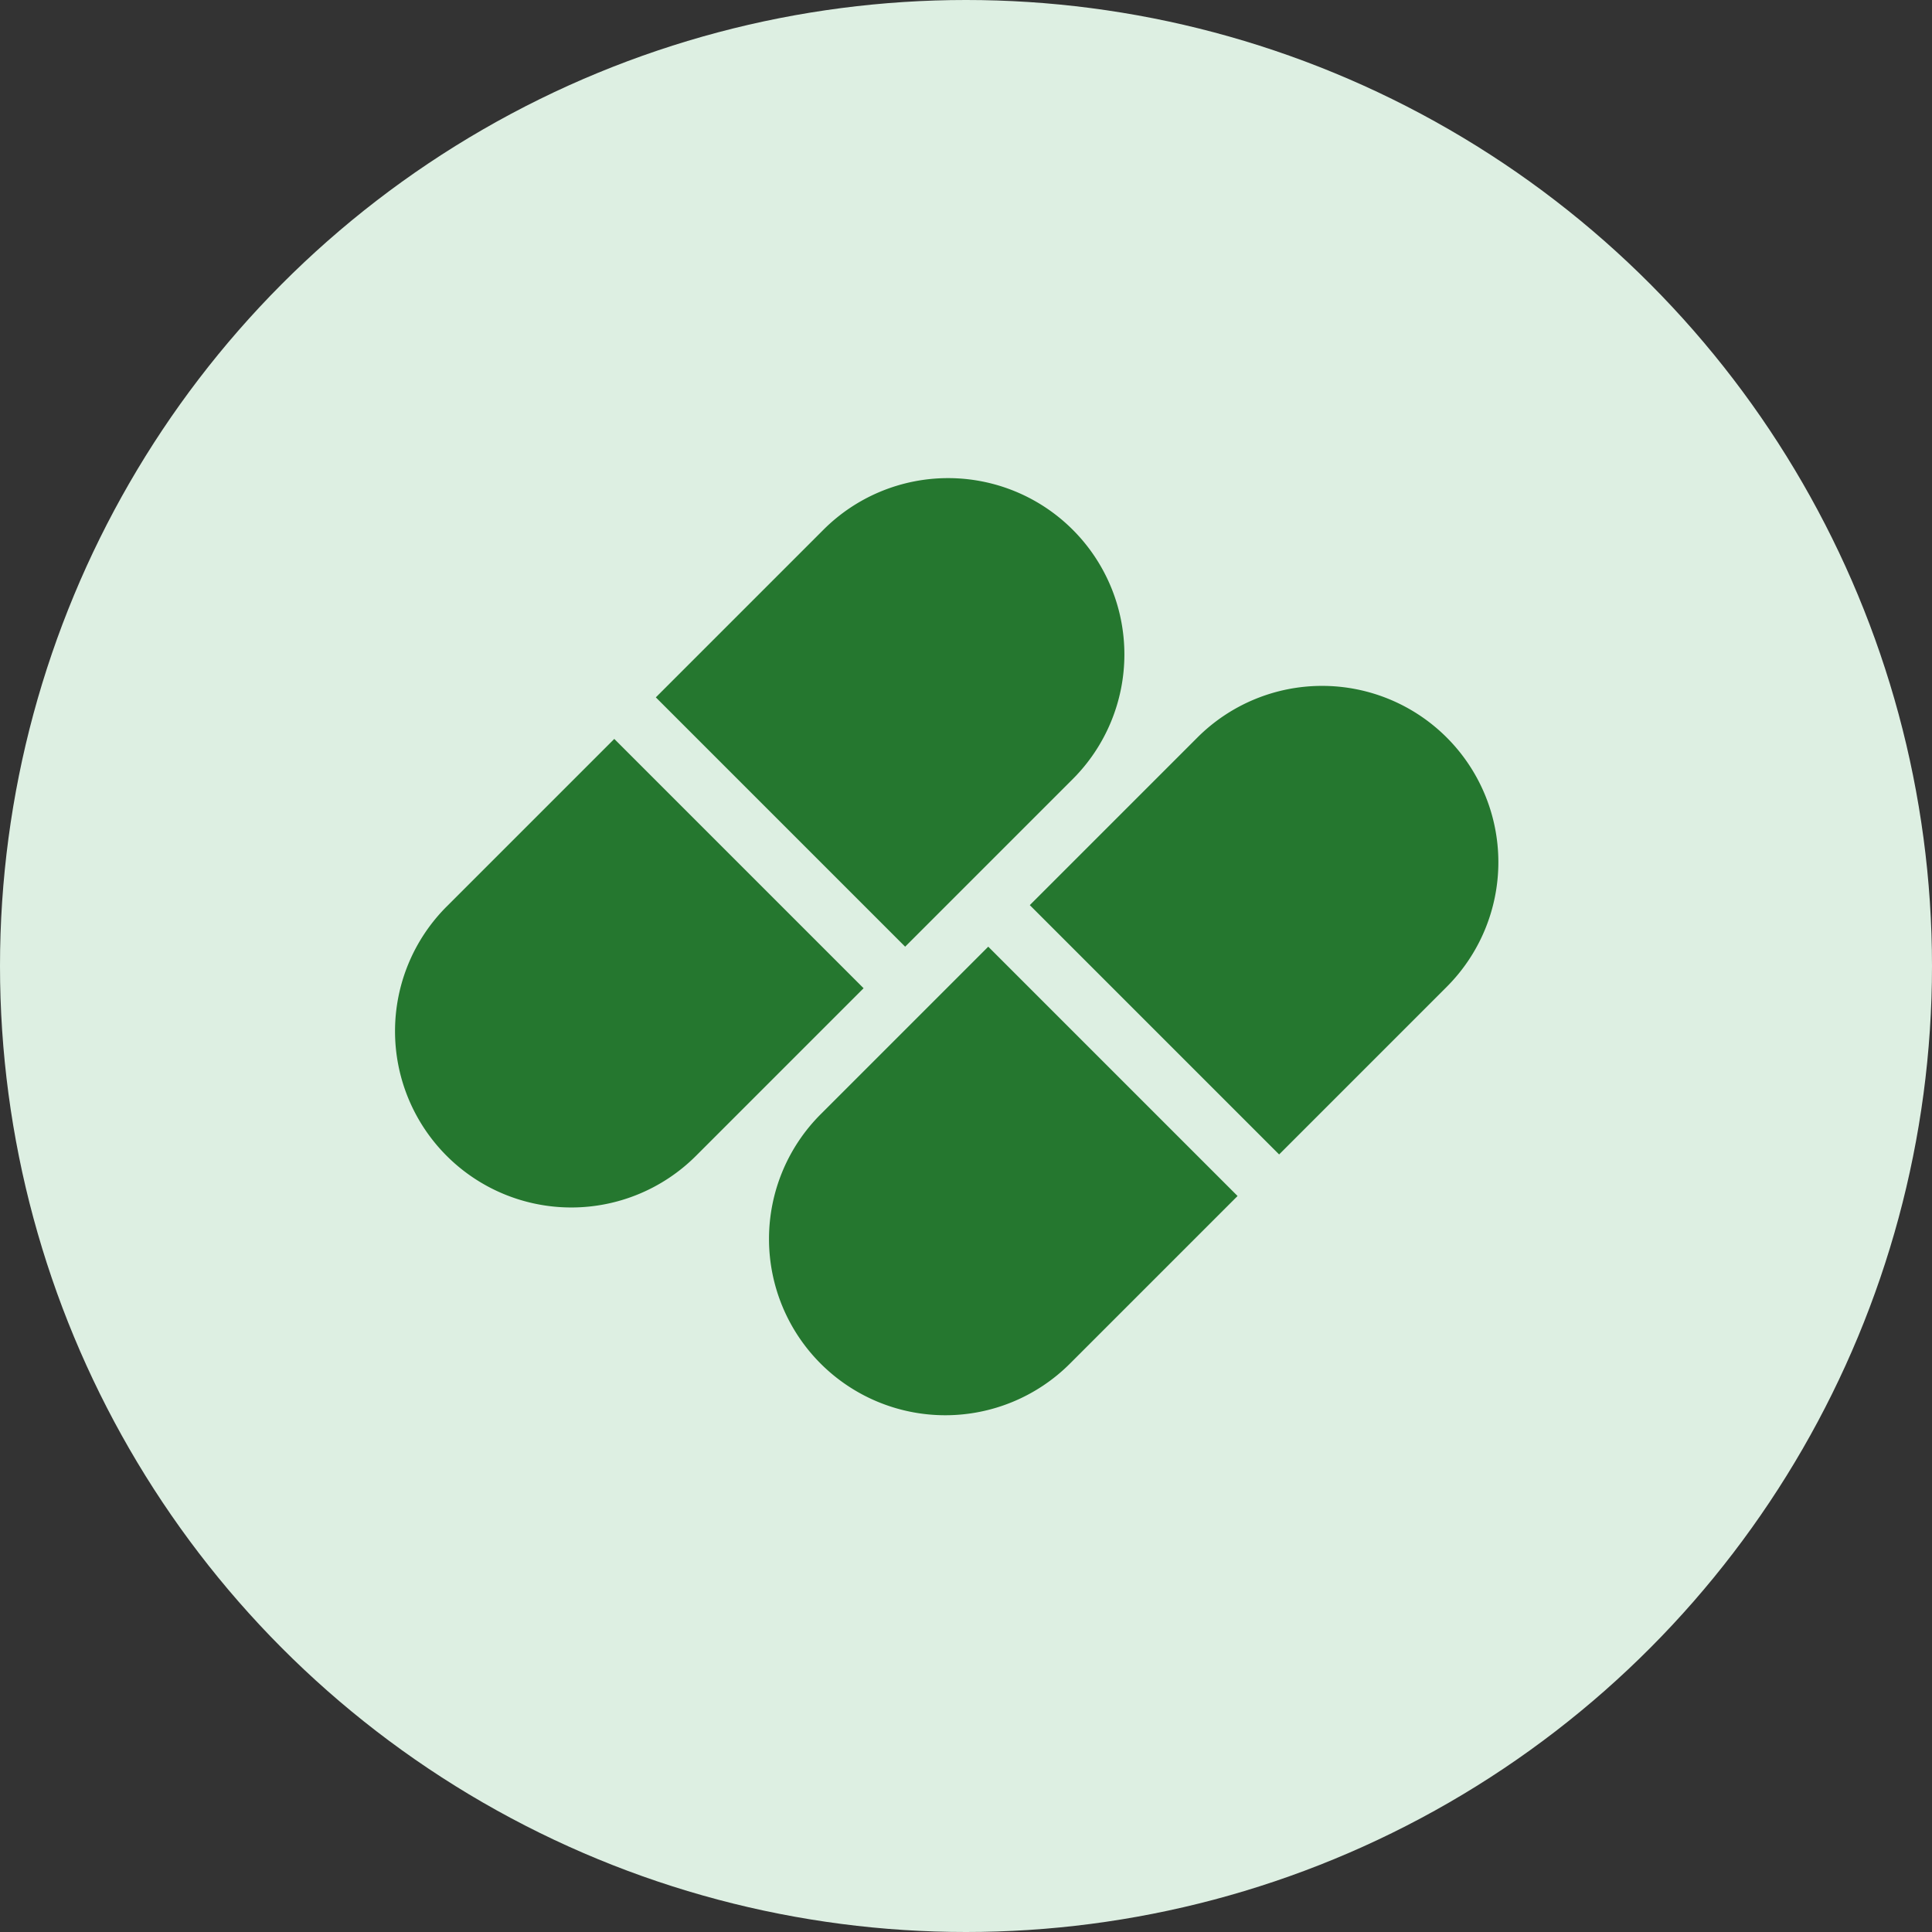 <svg xmlns="http://www.w3.org/2000/svg" width="48" height="48" viewBox="0 0 48 48">
    <rect x="0" y="0" width="48" height="48" fill="#333333" stroke="none"/>
    <defs>
        <style>
            .prefix__cls-2{fill:#25772f}
        </style>
    </defs>
    <g id="prefix__Сгруппировать_919" data-name="Сгруппировать 919" transform="translate(-954 -1652)">
        <g id="prefix__Сгруппировать_830" data-name="Сгруппировать 830" transform="translate(954 1652)">
            <g id="prefix__Group_46" data-name="Group 46">
                <g id="prefix__Group_235" data-name="Group 235">
                    <g id="prefix__Group_211" data-name="Group 211">
                        <g id="prefix__Group_206" data-name="Group 206">
                            <circle id="prefix__Ellipse_1" cx="24" cy="24" r="24" fill="#ddefe2" data-name="Ellipse 1"/>
                        </g>
                    </g>
                </g>
            </g>
        </g>
        <g id="prefix__medicine" transform="rotate(45 -1483.487 1938.872)">
            <path id="prefix__Контур_870" d="M61 301v5.889a4.38 4.38 0 1 0 8.76 0V301z" class="prefix__cls-2" data-name="Контур 870" transform="translate(0 -286.351)"/>
            <path id="prefix__Контур_871" d="M69.76 70.269V64.38a4.38 4.38 0 0 0-8.76 0v5.889z" class="prefix__cls-2" data-name="Контур 871" transform="translate(0 -57.08)"/>
            <path id="prefix__Контур_872" d="M271 241v5.889a4.38 4.38 0 0 0 8.76 0V241z" class="prefix__cls-2" data-name="Контур 872" transform="translate(-199.78 -229.271)"/>
            <path id="prefix__Контур_873" d="M279.76 10.269V4.38a4.38 4.38 0 0 0-8.76 0v5.889z" class="prefix__cls-2" data-name="Контур 873" transform="translate(-199.78)"/>
        </g>
    </g>
</svg>
